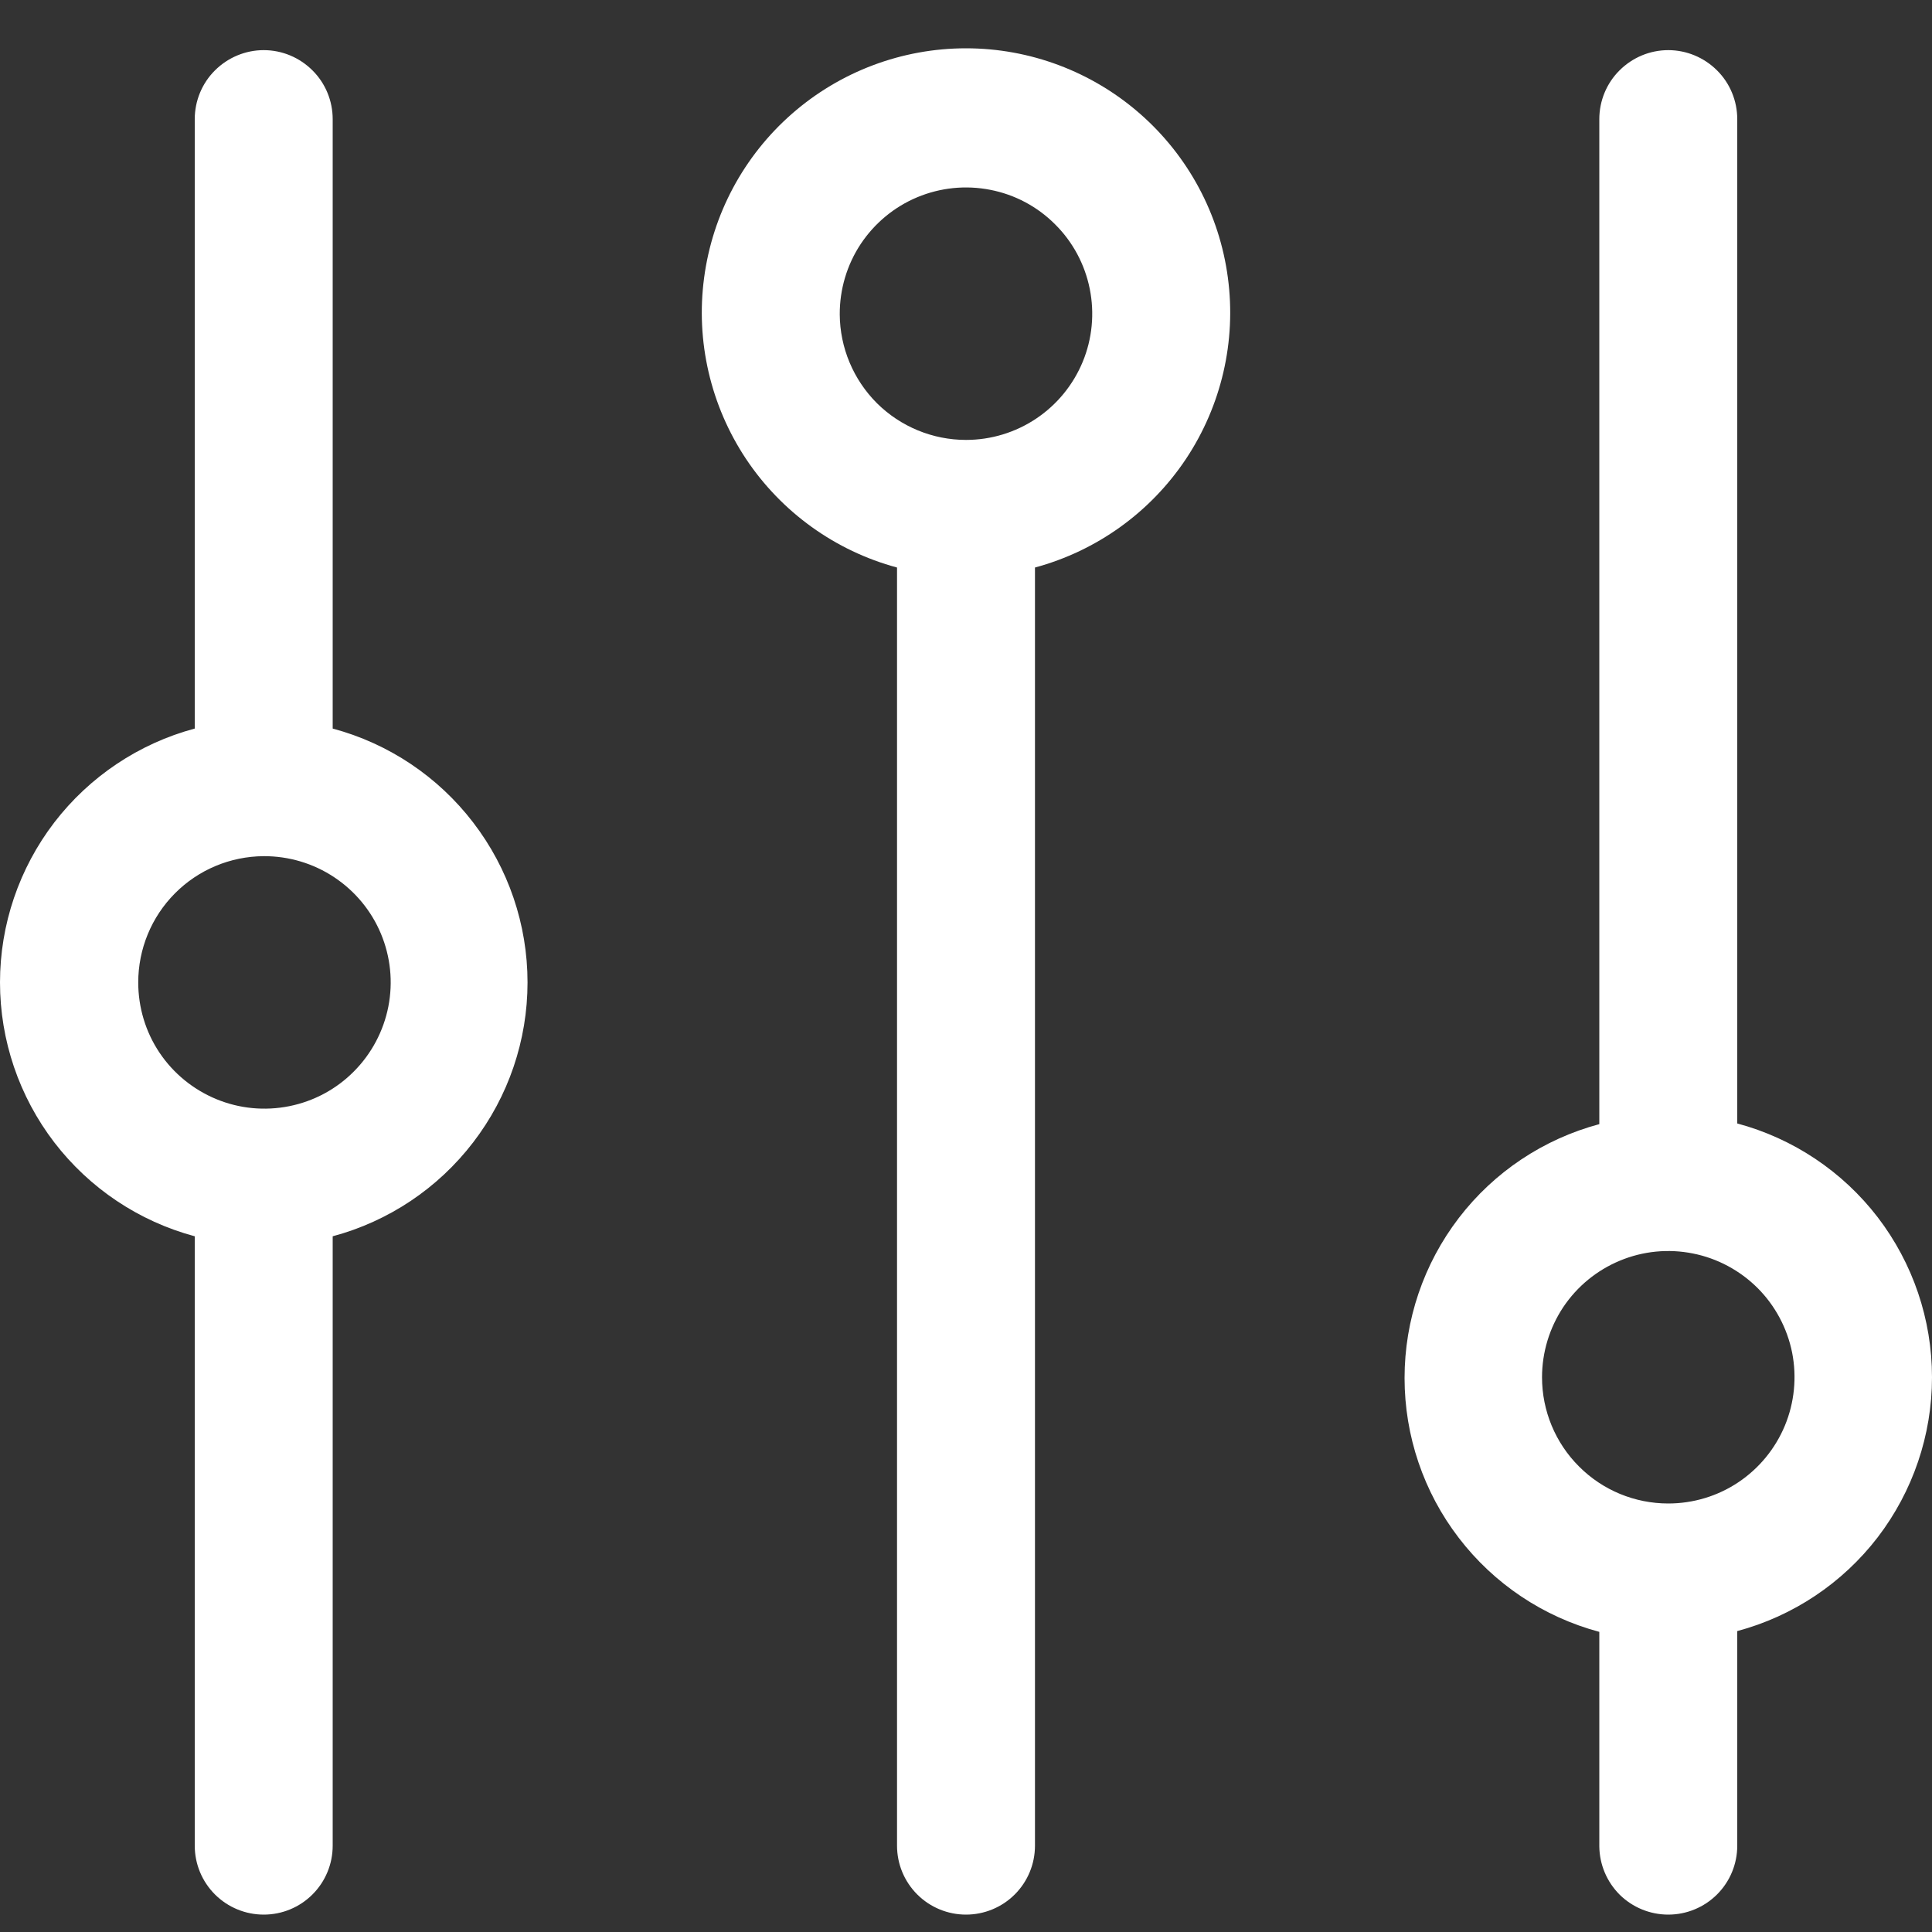 <svg width="20" height="20" viewBox="0 0 20 20" fill="none" xmlns="http://www.w3.org/2000/svg">
<rect x="0" y="0" width="20" height="20" fill="#333333" stroke="none"/>
<path fill-rule="evenodd" clip-rule="evenodd" d="M10 19.82C10.189 19.82 10.371 19.745 10.505 19.611C10.639 19.477 10.714 19.296 10.714 19.106V5.875C11.354 5.702 11.909 5.303 12.277 4.751C12.644 4.199 12.799 3.532 12.711 2.875C12.624 2.218 12.301 1.615 11.802 1.178C11.303 0.741 10.663 0.5 10 0.5C9.337 0.5 8.697 0.741 8.198 1.178C7.699 1.615 7.376 2.218 7.289 2.875C7.201 3.532 7.356 4.199 7.723 4.751C8.091 5.303 8.646 5.702 9.286 5.875V19.106C9.286 19.296 9.361 19.477 9.495 19.611C9.629 19.745 9.811 19.82 10 19.82ZM8.693 3.254C8.692 2.996 8.767 2.742 8.91 2.526C9.053 2.311 9.256 2.142 9.495 2.042C9.734 1.942 9.997 1.915 10.251 1.965C10.505 2.014 10.738 2.138 10.921 2.321C11.105 2.503 11.23 2.736 11.281 2.99C11.332 3.243 11.307 3.507 11.208 3.746C11.109 3.985 10.942 4.189 10.727 4.333C10.512 4.477 10.259 4.554 10 4.554C9.655 4.554 9.323 4.417 9.078 4.174C8.834 3.93 8.695 3.6 8.693 3.254ZM17.27 19.82C17.459 19.82 17.641 19.745 17.775 19.611C17.909 19.477 17.984 19.296 17.984 19.106V16.885C18.562 16.73 19.073 16.389 19.438 15.914C19.802 15.438 20 14.856 20 14.258C20 13.659 19.802 13.076 19.438 12.601C19.073 12.126 18.562 11.785 17.984 11.63V1.234C17.984 1.044 17.909 0.862 17.775 0.729C17.641 0.595 17.459 0.519 17.27 0.519C17.08 0.519 16.899 0.595 16.765 0.729C16.631 0.862 16.556 1.044 16.556 1.234V11.637C15.977 11.792 15.466 12.133 15.102 12.608C14.737 13.084 14.54 13.666 14.54 14.265C14.54 14.864 14.737 15.446 15.102 15.921C15.466 16.396 15.977 16.738 16.556 16.893V19.113C16.558 19.302 16.634 19.481 16.767 19.614C16.901 19.746 17.082 19.82 17.27 19.82ZM15.963 14.258C15.963 13.999 16.04 13.746 16.183 13.531C16.327 13.316 16.531 13.149 16.77 13.05C17.008 12.951 17.271 12.925 17.525 12.976C17.778 13.026 18.011 13.151 18.194 13.333C18.377 13.516 18.501 13.749 18.552 14.002C18.602 14.256 18.576 14.519 18.477 14.758C18.378 14.996 18.211 15.2 17.996 15.344C17.781 15.488 17.528 15.564 17.27 15.564C16.923 15.564 16.591 15.427 16.346 15.181C16.101 14.937 15.963 14.604 15.963 14.258ZM2.016 19.106V12.798C1.438 12.643 0.927 12.301 0.562 11.826C0.198 11.351 0 10.769 0 10.17C0 9.571 0.198 8.989 0.562 8.514C0.927 8.039 1.438 7.697 2.016 7.542V1.234C2.016 1.044 2.091 0.862 2.225 0.729C2.359 0.595 2.541 0.519 2.73 0.519C2.92 0.519 3.101 0.595 3.235 0.729C3.369 0.862 3.444 1.044 3.444 1.234V7.542C4.023 7.697 4.534 8.039 4.898 8.514C5.263 8.989 5.461 9.571 5.461 10.17C5.461 10.769 5.263 11.351 4.898 11.826C4.534 12.301 4.023 12.643 3.444 12.798V19.106C3.444 19.296 3.369 19.477 3.235 19.611C3.101 19.745 2.92 19.82 2.73 19.82C2.541 19.82 2.359 19.745 2.225 19.611C2.091 19.477 2.016 19.296 2.016 19.106ZM3.458 9.08C3.242 8.937 2.989 8.862 2.73 8.863C2.385 8.865 2.054 9.003 1.811 9.248C1.567 9.493 1.431 9.825 1.431 10.17C1.431 10.429 1.507 10.682 1.651 10.897C1.795 11.112 2 11.279 2.239 11.378C2.478 11.477 2.741 11.502 2.995 11.451C3.249 11.4 3.482 11.275 3.664 11.091C3.846 10.908 3.97 10.674 4.02 10.421C4.07 10.166 4.043 9.904 3.943 9.665C3.843 9.426 3.674 9.223 3.458 9.08Z" fill="white"/>
</svg>

